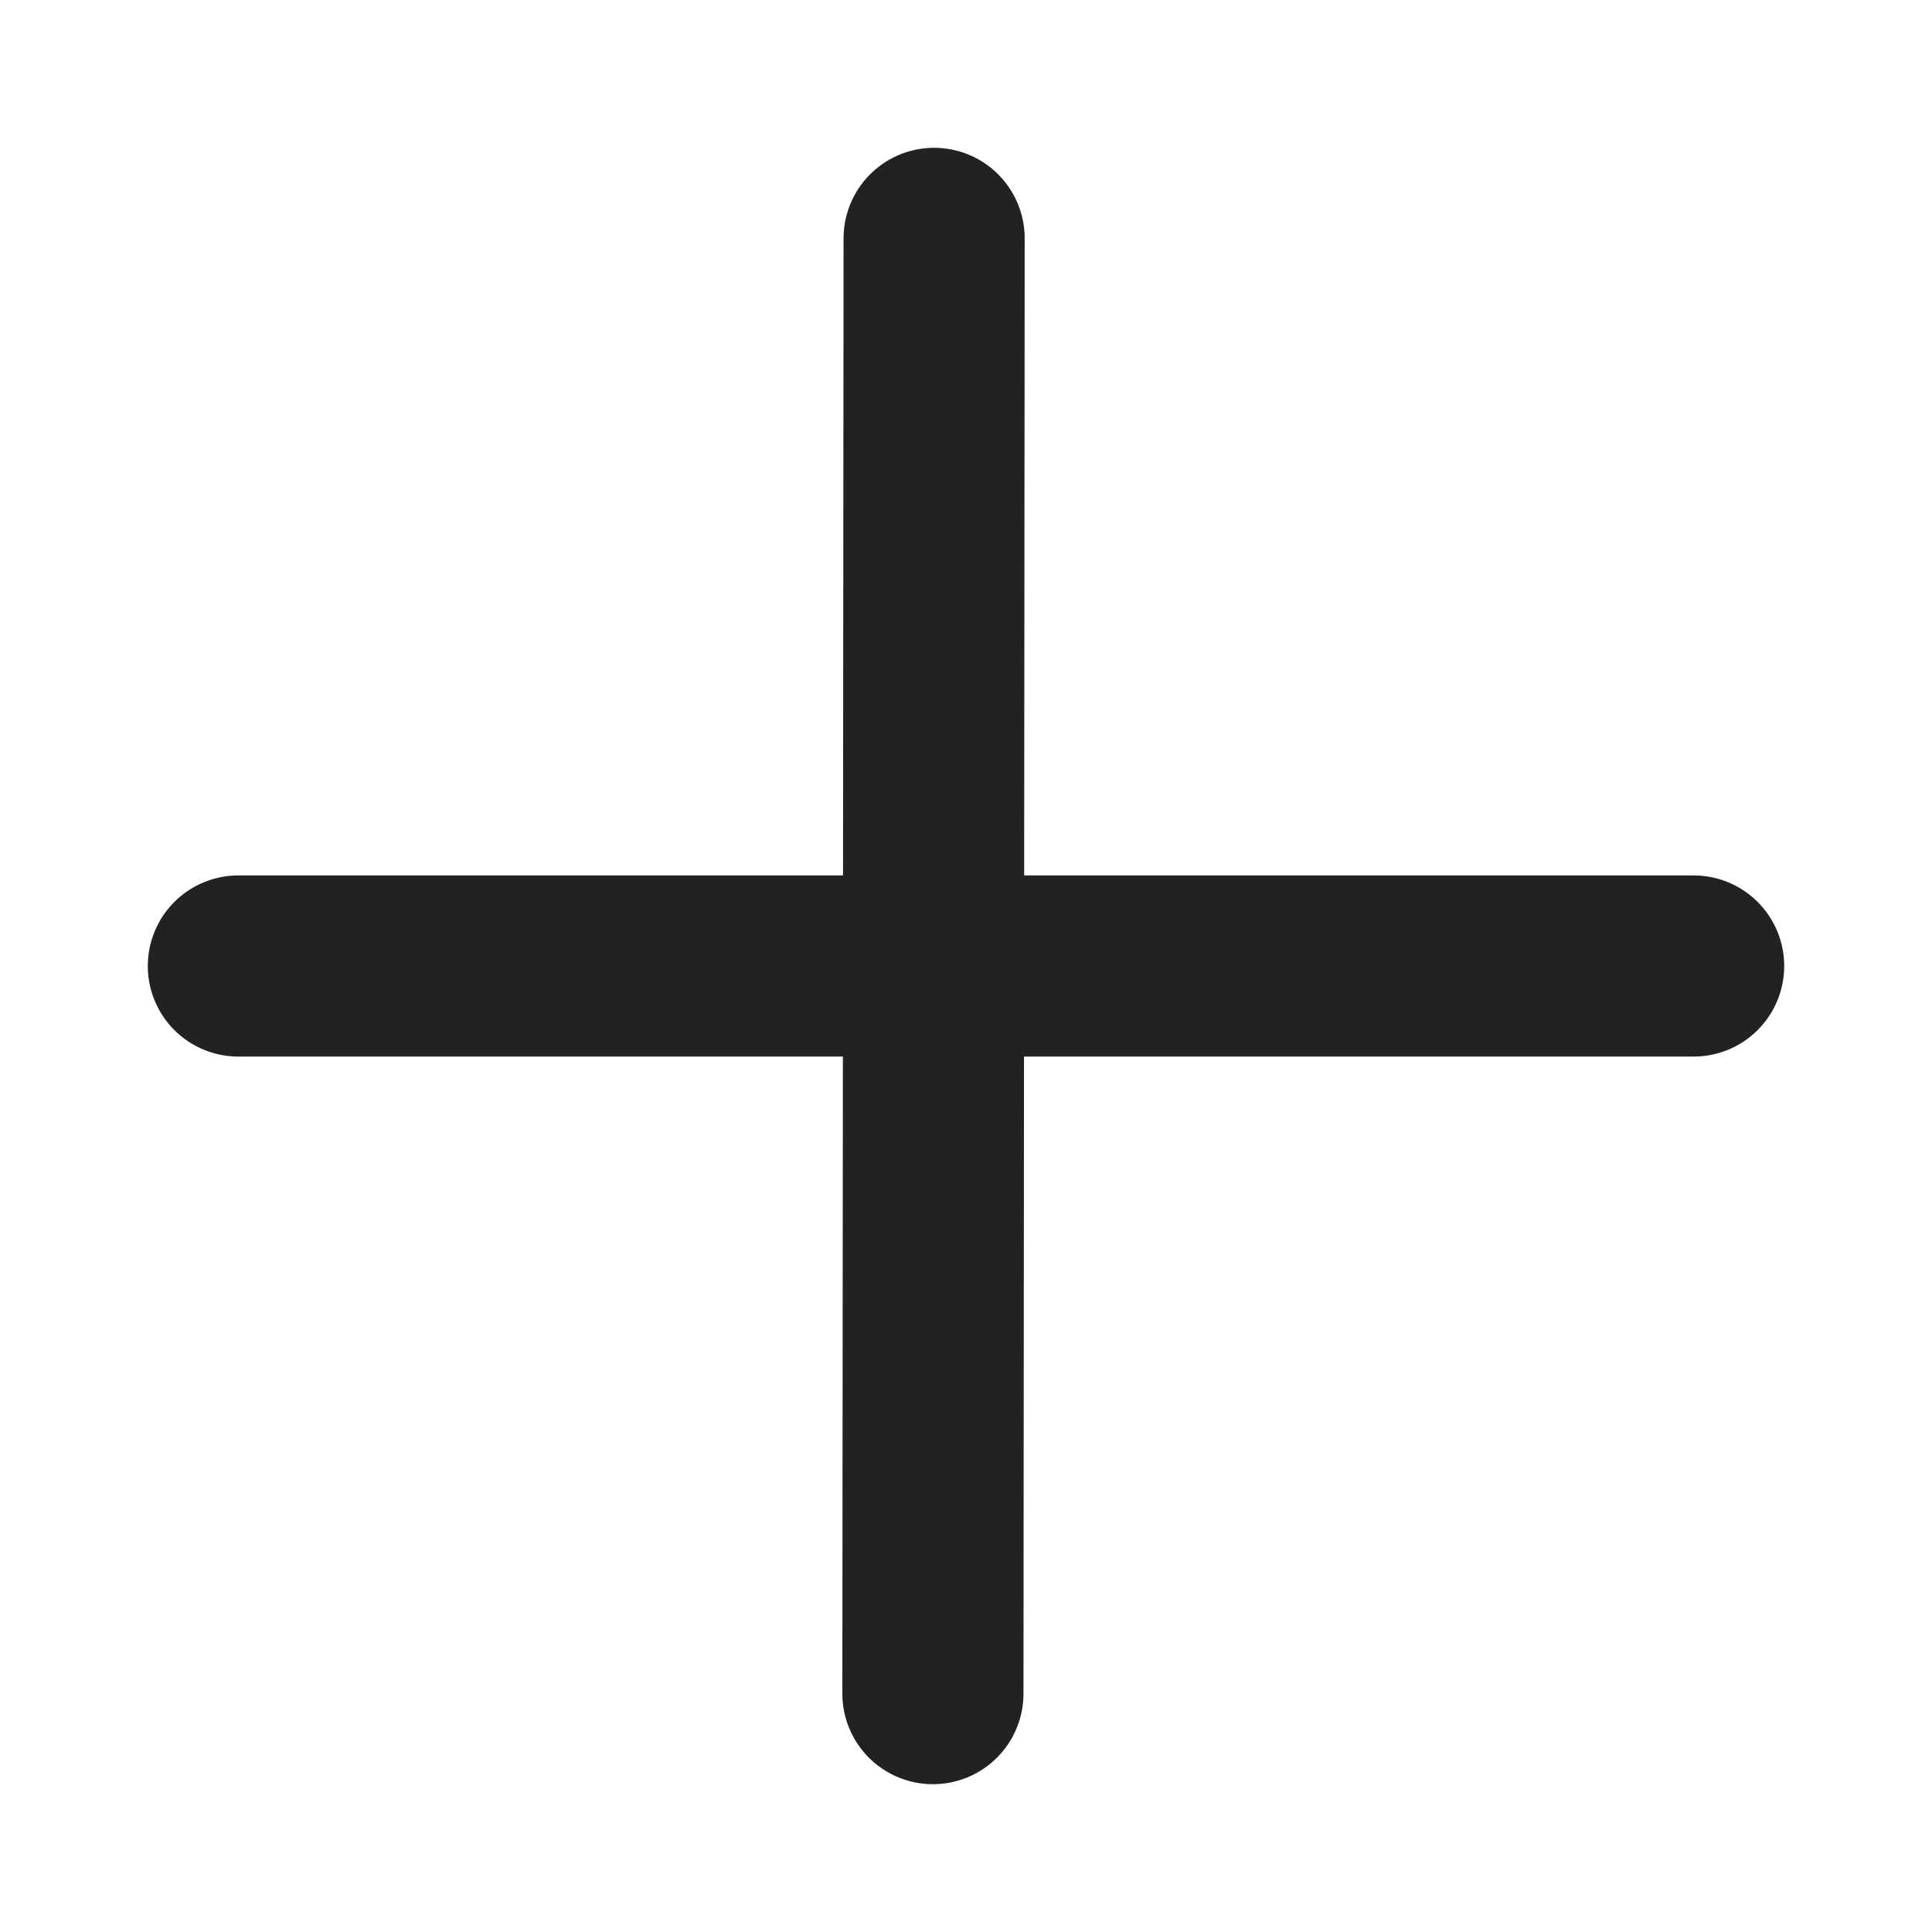 <svg xmlns="http://www.w3.org/2000/svg"
    xmlns:xlink="http://www.w3.org/1999/xlink" width="16" height="16" viewBox="0 0 16 16">
    <defs>
        <style>
            .a {
                fill: #c9c9c9;
            }

            .b {
                clip-path: url(#a);
            }

            .c {
                fill: rgba(255, 255, 255, 0.01);
            }

            .d {
                fill: none;
                stroke: #222222;
                stroke-linecap: round;
                stroke-linejoin: round;
                stroke-width: 1.5px;
            }
        </style>
        <clipPath id="a">
            <rect class="a" width="16" height="16" transform="translate(0 0.074)" />
        </clipPath>
    </defs>
    <g class="b" transform="translate(0 -0.074)">
        <rect class="c" width="16" height="16" transform="translate(0 0.074)" />
        <g transform="translate(-0.692 -0.44)">
            <path class="d" d="M24.034,10l-.01,12.052" transform="translate(-15.606 -7.512)" />
            <path class="d" d="M10,24H22.052" transform="translate(-7.334 -15.486)" />
        </g>
    </g>
</svg>